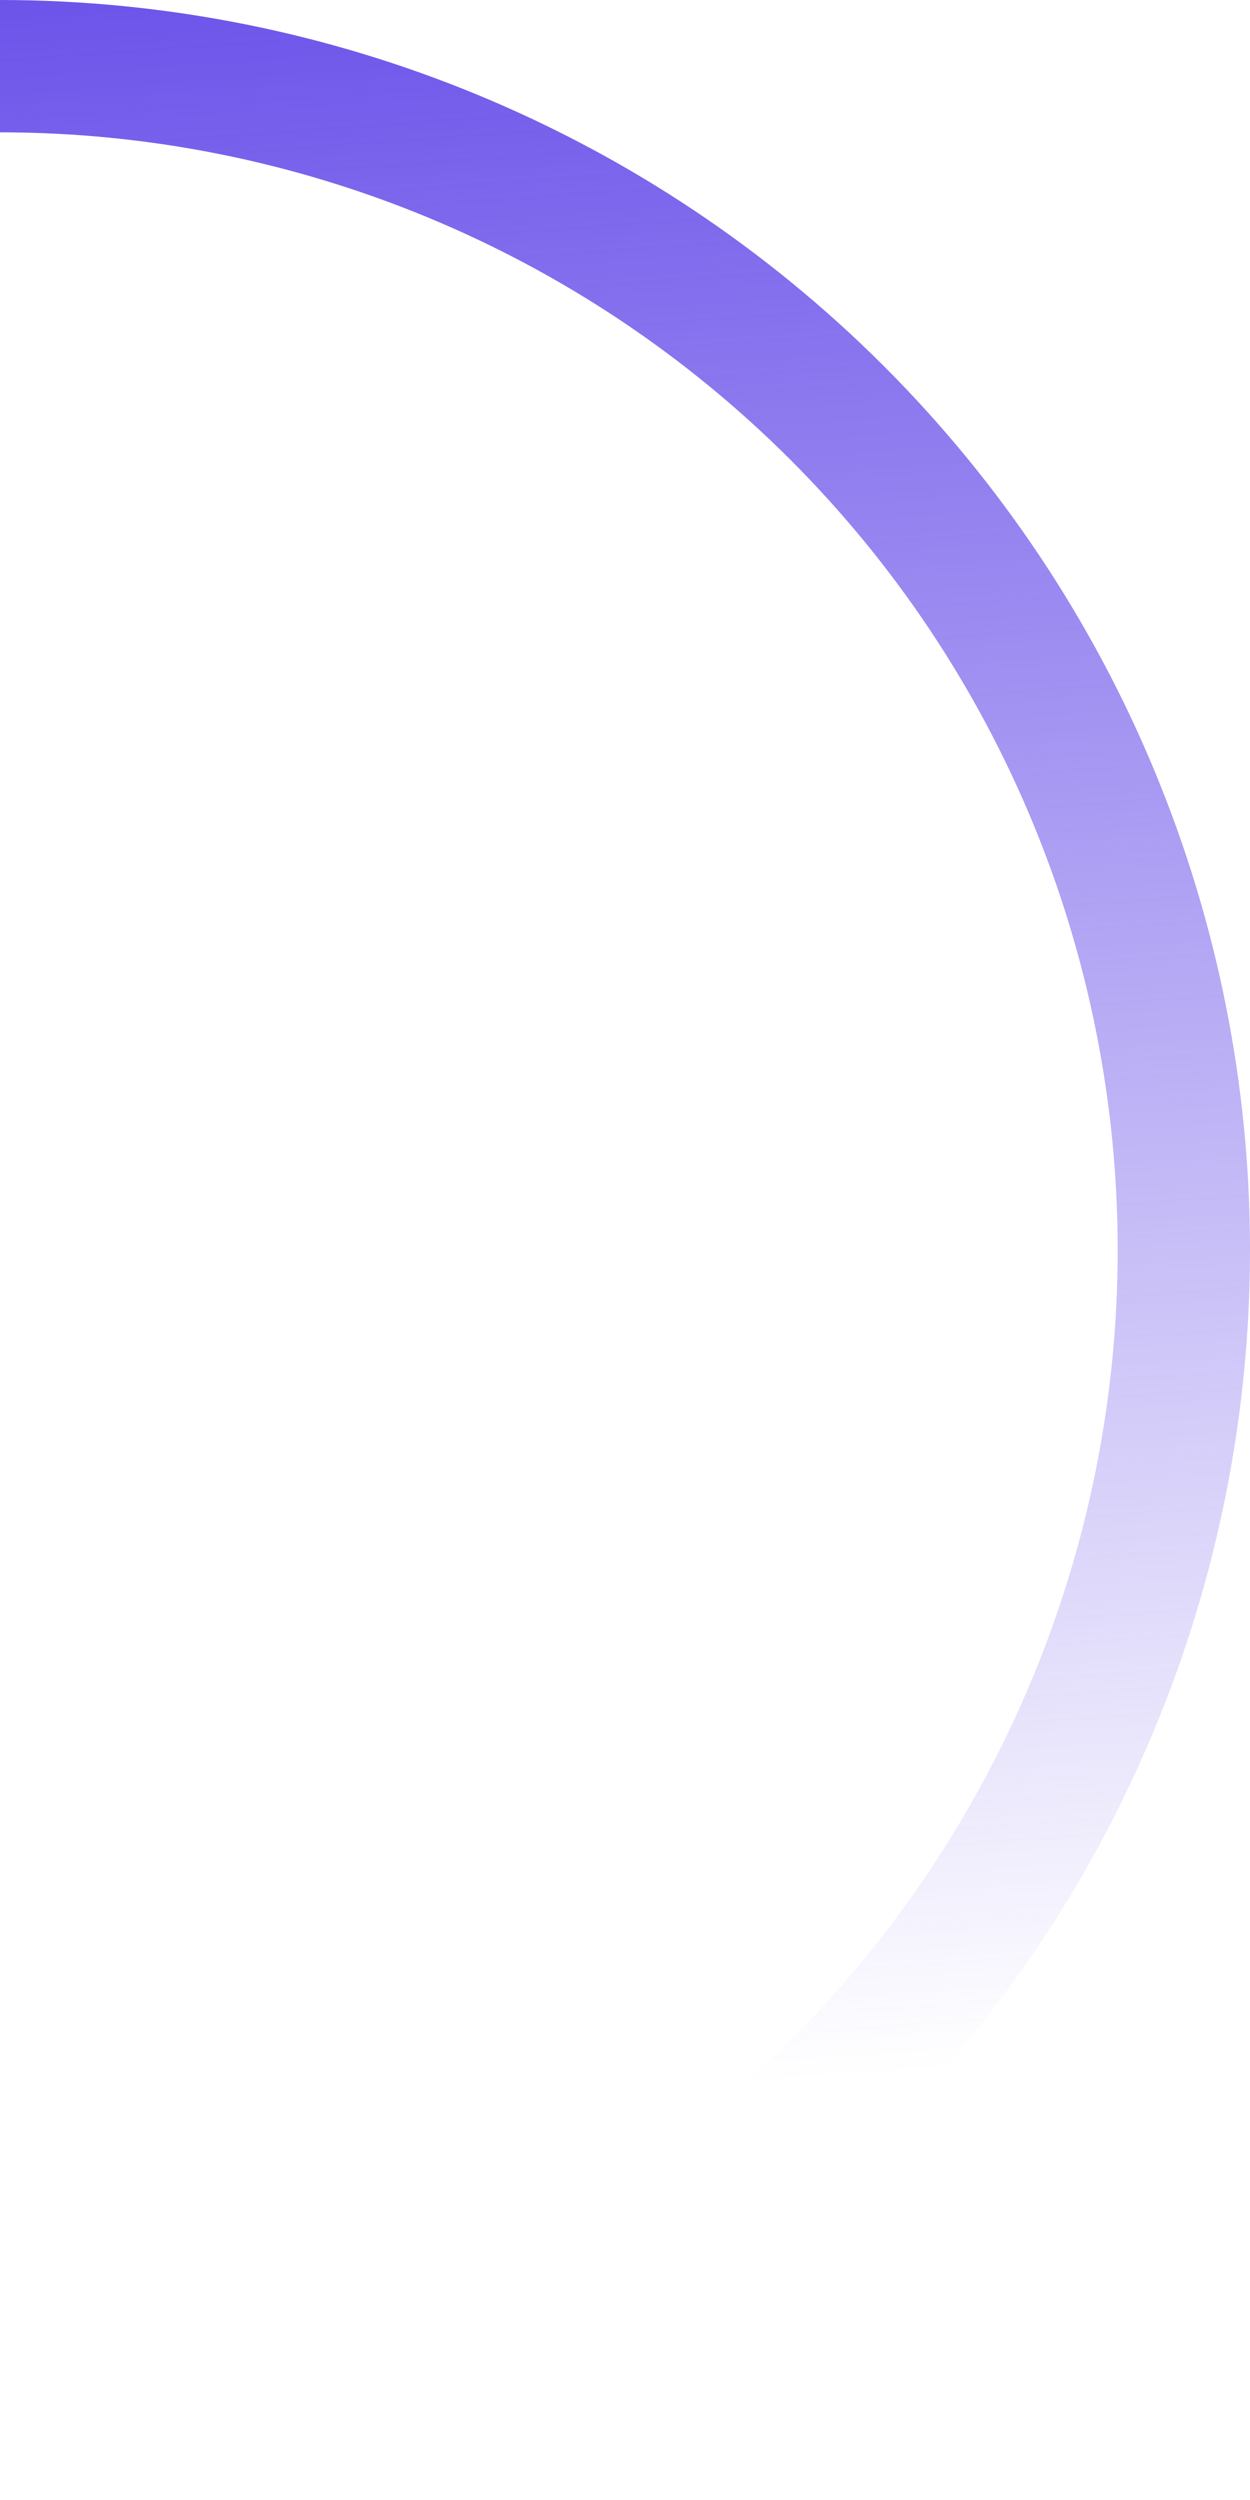 <svg width="57" height="114" viewBox="0 0 57 114" fill="none" xmlns="http://www.w3.org/2000/svg">
<path d="M-3.8147e-06 114C15.117 114 29.616 107.995 40.305 97.305C50.995 86.615 57 72.117 57 57C57 41.883 50.995 27.384 40.305 16.695C29.616 6.005 15.117 2.94346e-06 1.14441e-05 0V6.034C13.517 6.034 26.481 11.403 36.039 20.961C45.597 30.519 50.966 43.483 50.966 57C50.966 70.517 45.597 83.481 36.039 93.039C26.481 102.597 13.517 107.966 -3.8147e-06 107.966V114Z" fill="url(#paint0_linear_107_6333)"/>
<defs>
<linearGradient id="paint0_linear_107_6333" x1="0" y1="0" x2="7" y2="97" gradientUnits="userSpaceOnUse">
<stop stop-color="#6C54EA"/>
<stop offset="1" stop-color="#6C54EA" stop-opacity="0"/>
</linearGradient>
</defs>
</svg>
